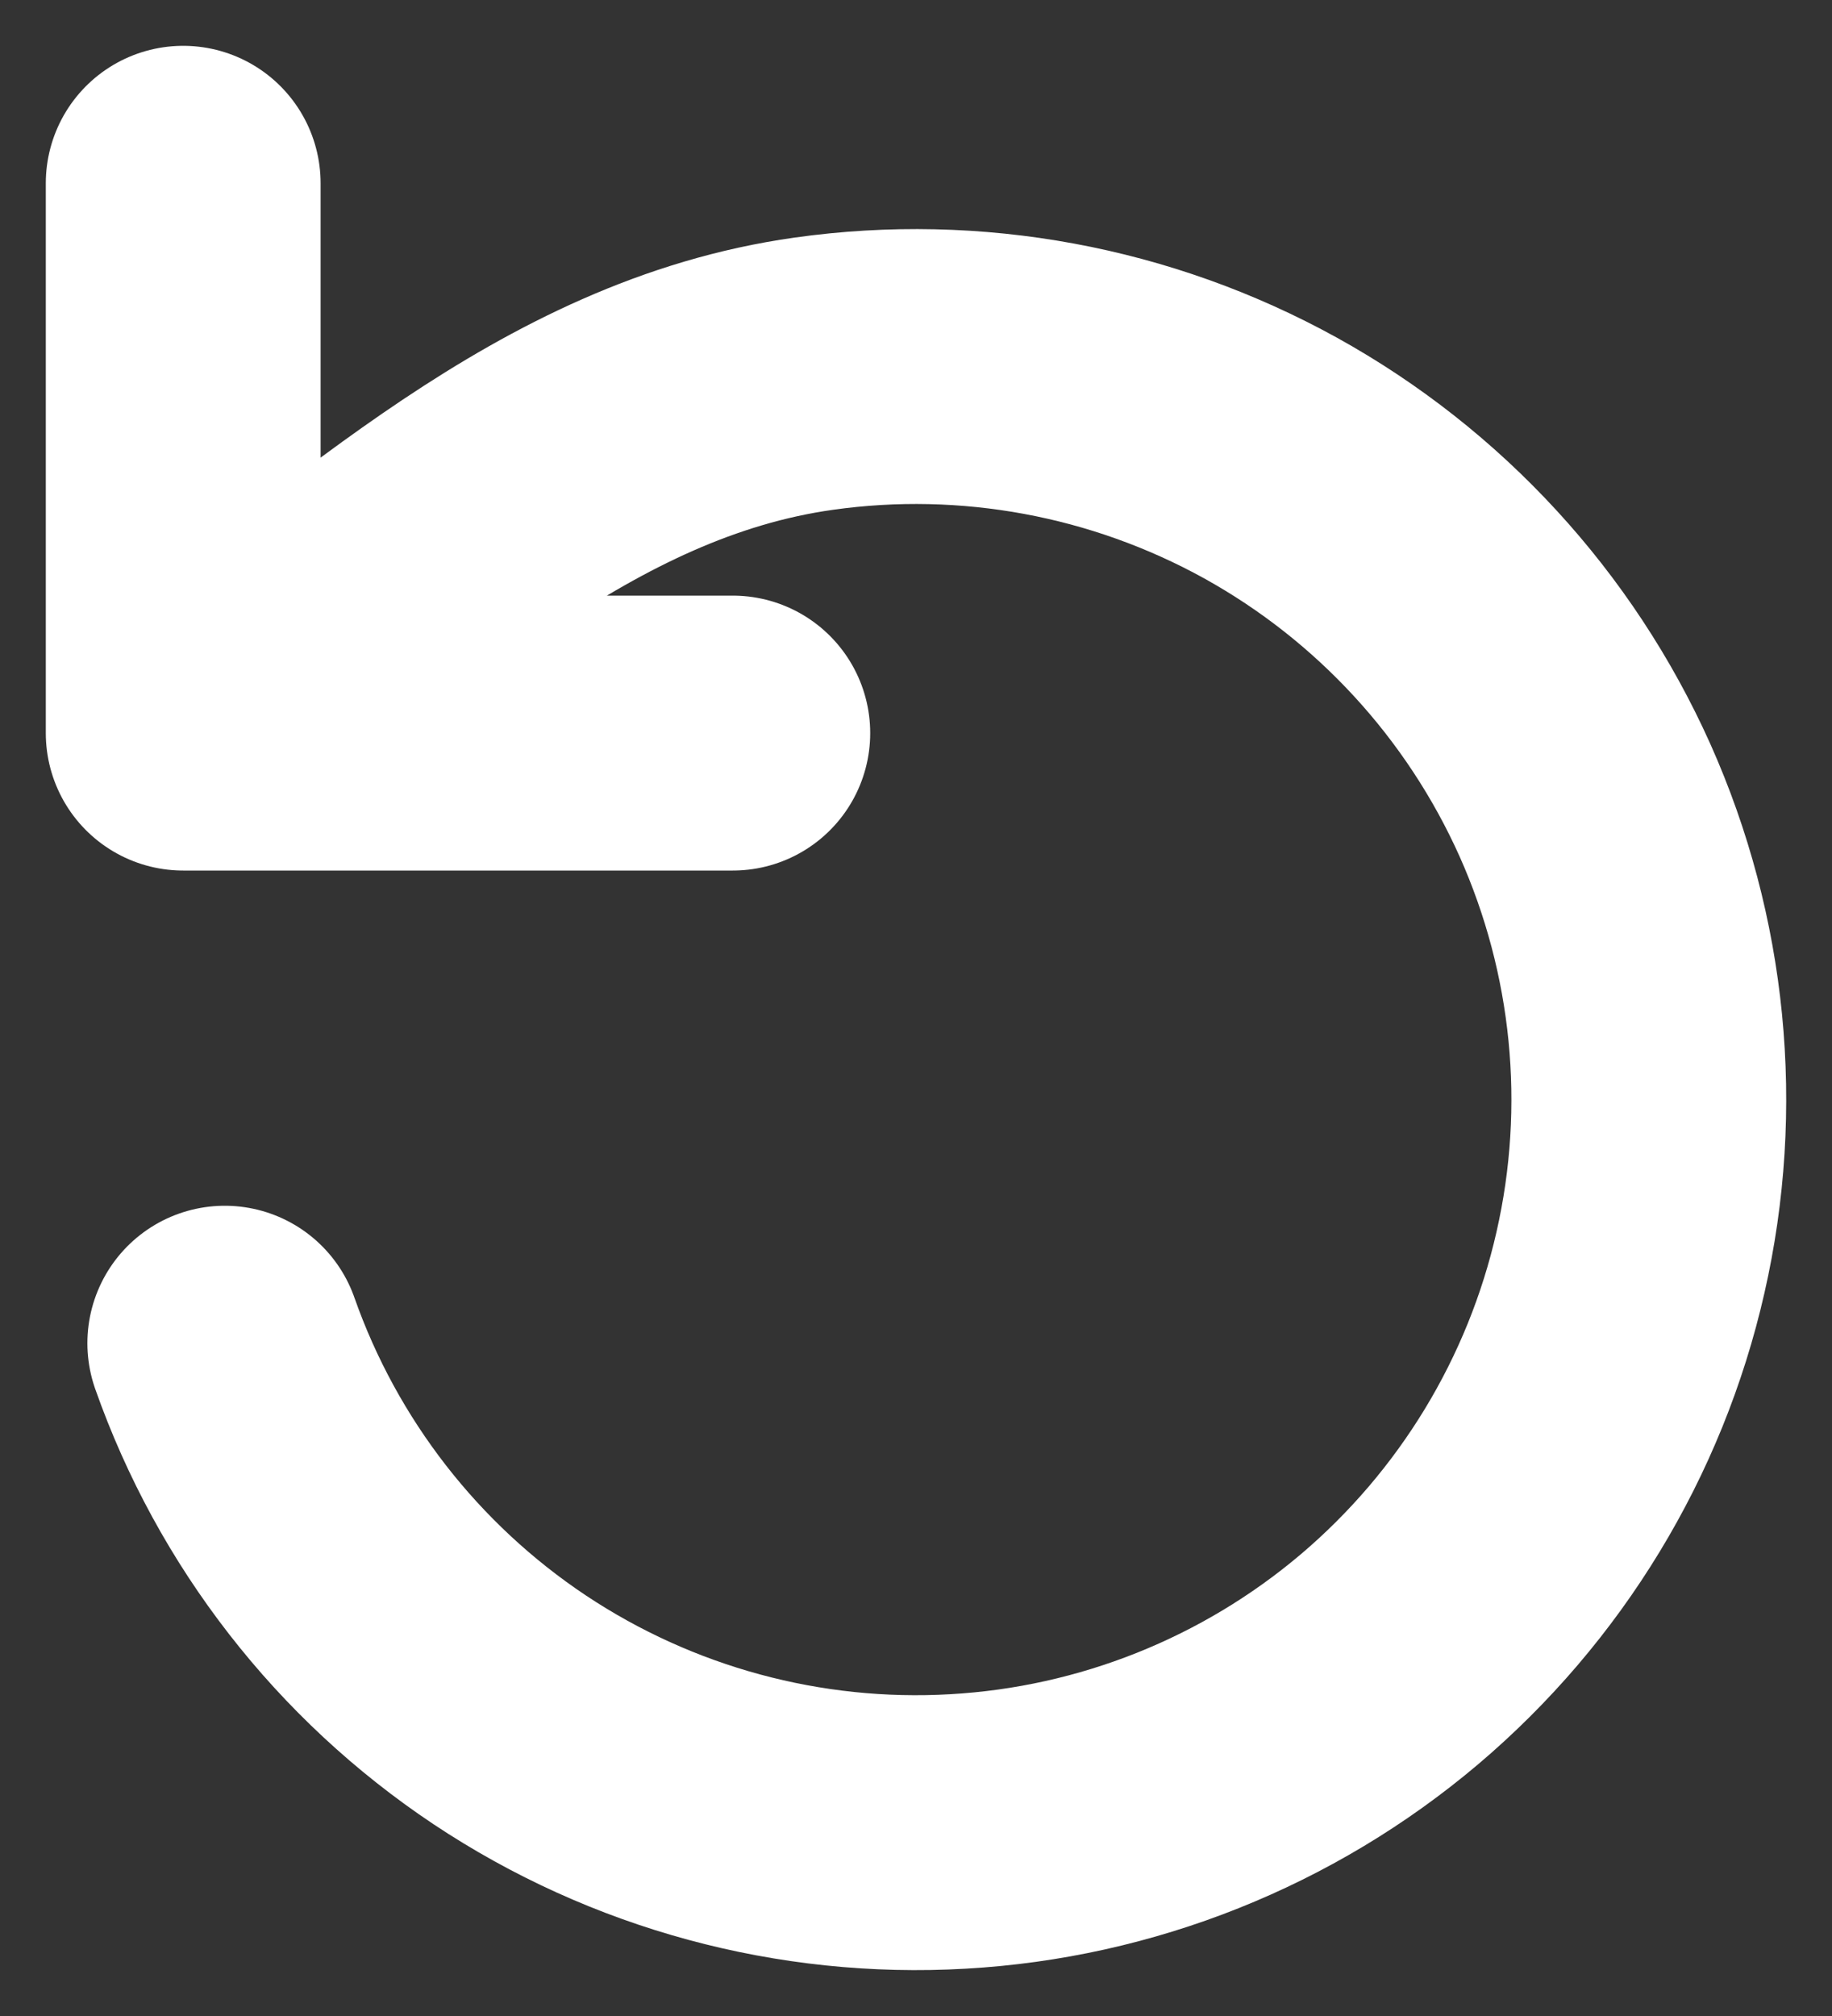 <svg width="10" height="11" viewBox="0 0 10 11" fill="none" xmlns="http://www.w3.org/2000/svg">
<rect x="0" y="0" width="10" height="11" fill="#333333" stroke="none"/>
<path d="M1 1V4M1 4H4M1 4C2.083 3.233 3.078 2.231 4.442 2.039C5.301 1.918 6.176 2.08 6.935 2.499C7.694 2.919 8.296 3.574 8.651 4.365C9.005 5.157 9.093 6.042 8.9 6.888C8.708 7.733 8.246 8.493 7.584 9.054C6.922 9.614 6.095 9.944 5.23 9.993C4.364 10.043 3.505 9.81 2.783 9.33C2.061 8.849 1.515 8.147 1.227 7.329" stroke="#FFFFFF" stroke-width="1.5" stroke-linecap="round" stroke-linejoin="round"/>
</svg>
